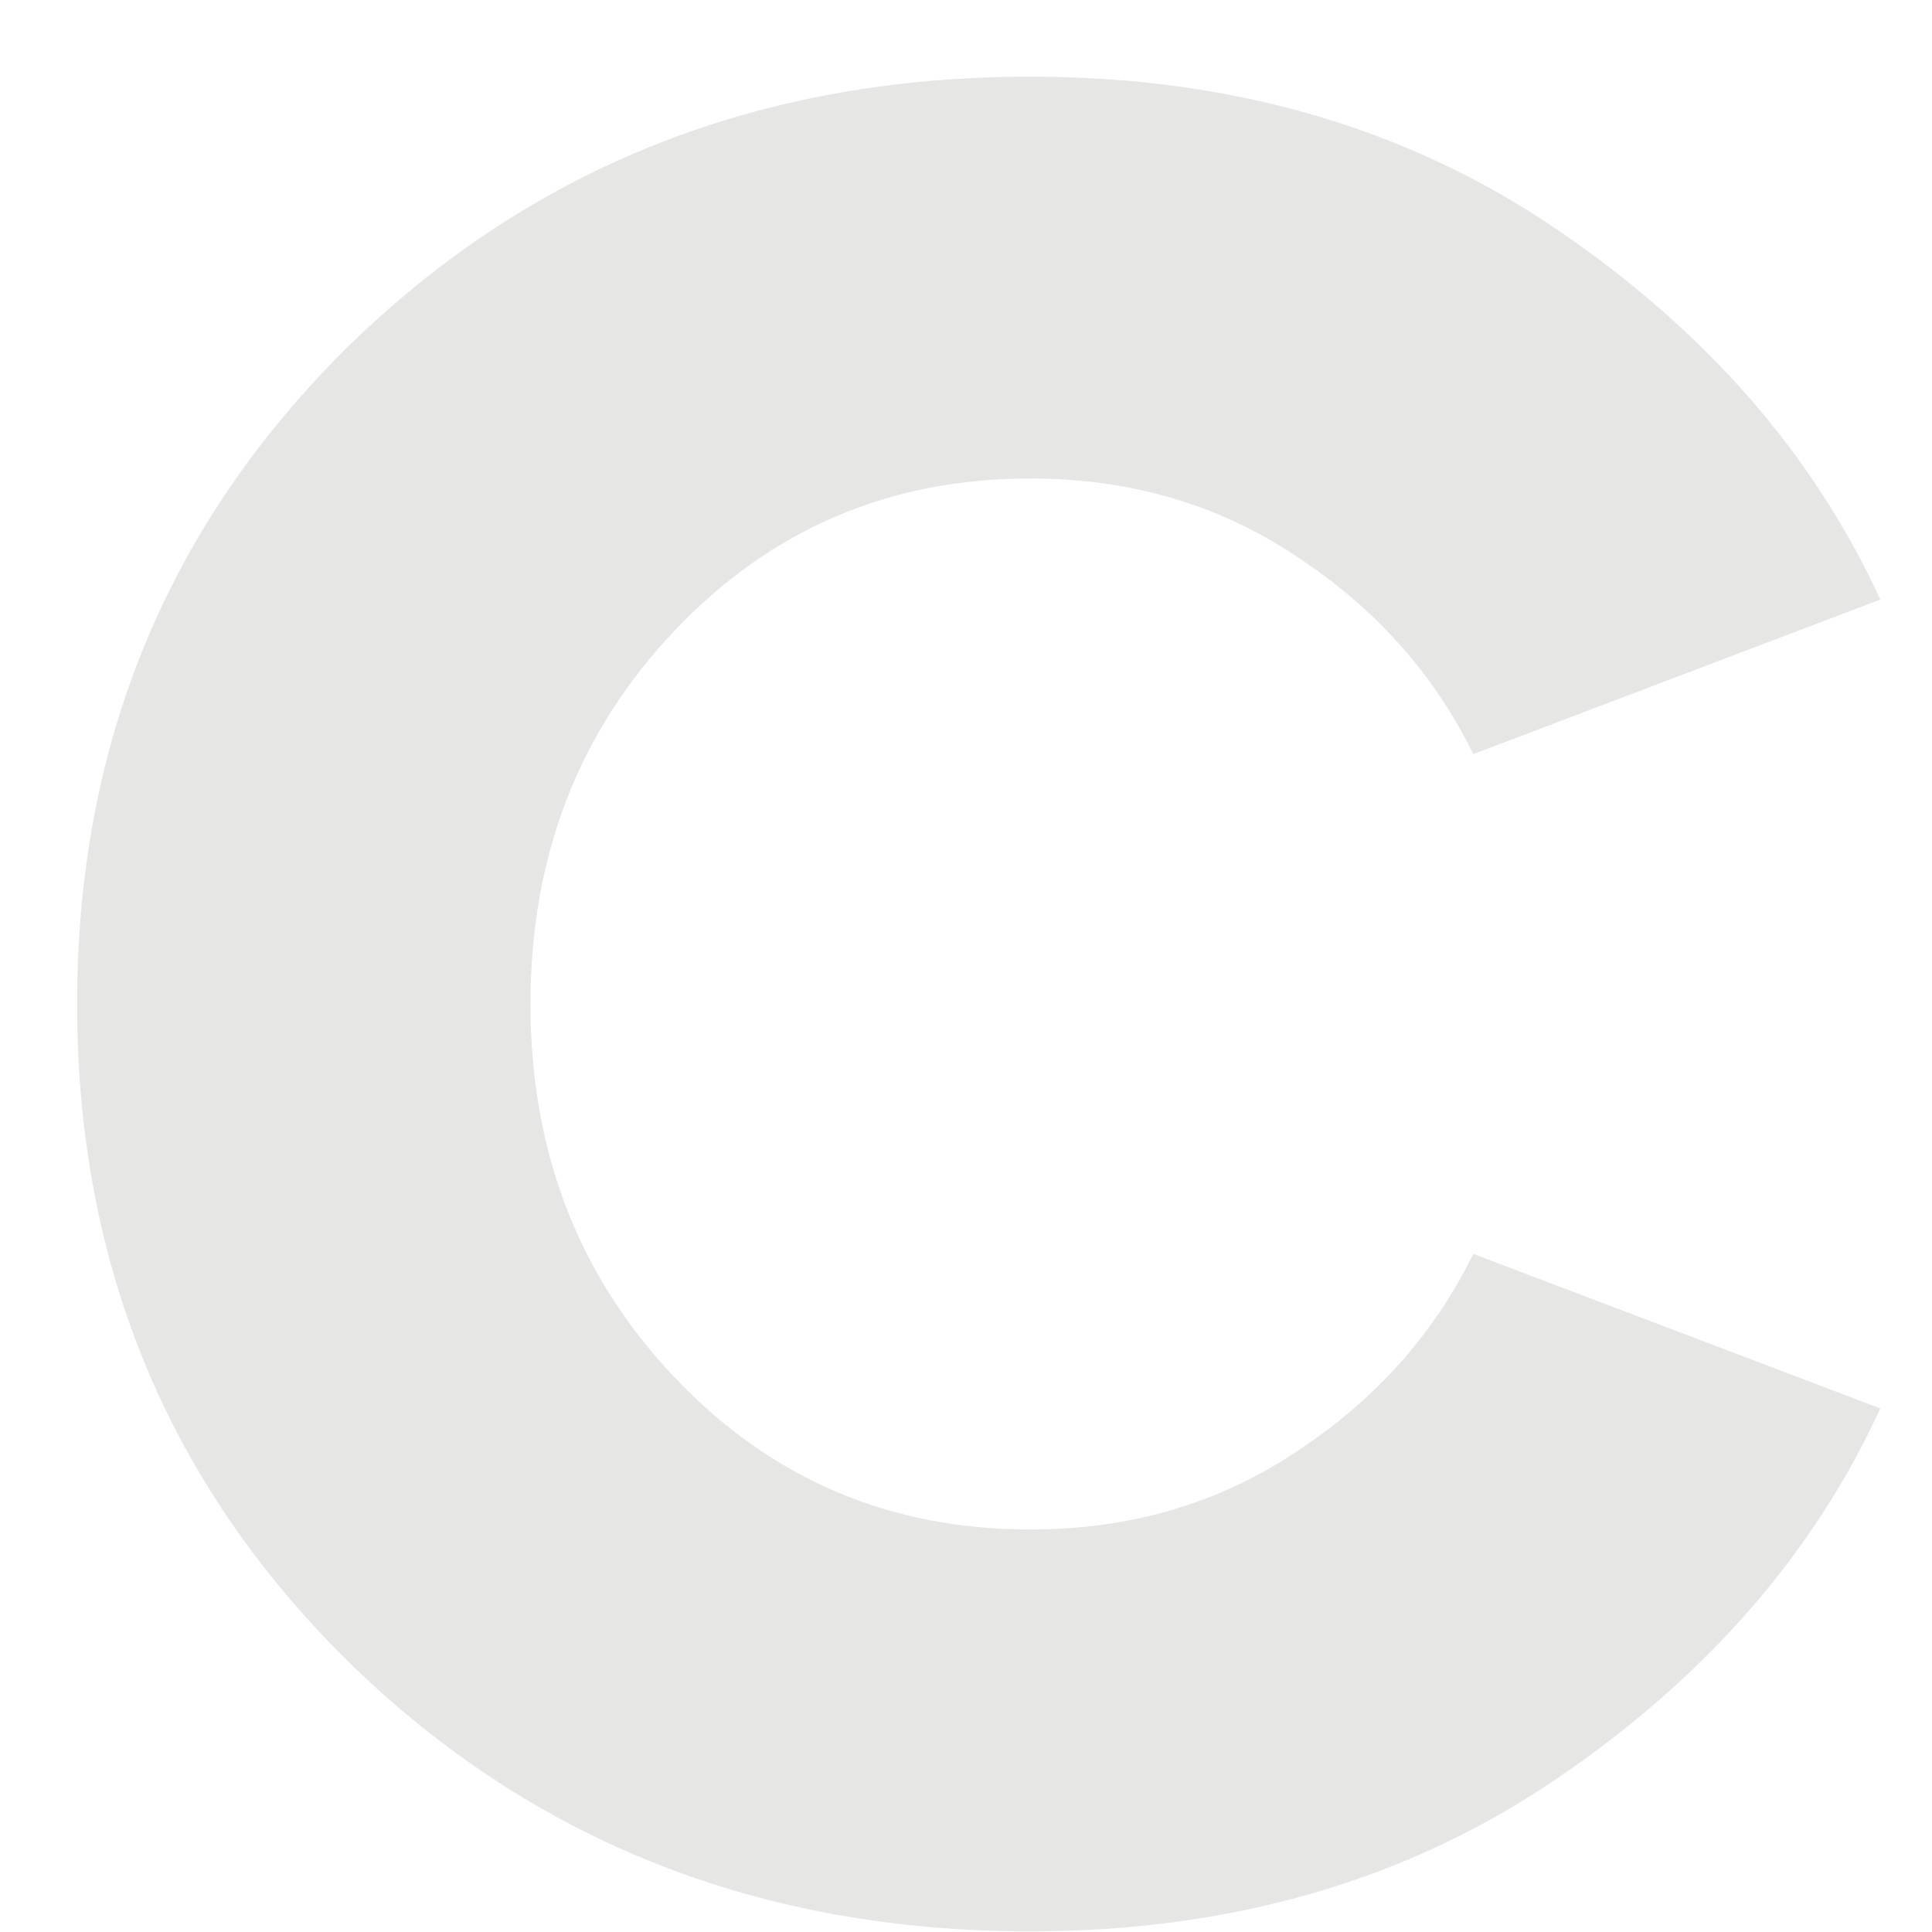 <svg width="21" height="21" viewBox="0 0 21 21" fill="none" xmlns="http://www.w3.org/2000/svg">
<path d="M3.806 18.081C1.827 16.14 0.838 13.751 0.838 10.913C0.838 8.076 1.827 5.687 3.806 3.745C5.803 1.804 8.267 0.833 11.198 0.833C13.382 0.833 15.286 1.384 16.91 2.485C18.534 3.587 19.71 4.931 20.438 6.517L16.014 8.197C15.584 7.32 14.94 6.601 14.082 6.041C13.242 5.481 12.28 5.201 11.198 5.201C9.667 5.201 8.379 5.752 7.334 6.853C6.288 7.955 5.766 9.308 5.766 10.913C5.766 12.519 6.288 13.872 7.334 14.973C8.379 16.075 9.667 16.625 11.198 16.625C12.28 16.625 13.242 16.345 14.082 15.785C14.94 15.225 15.584 14.507 16.014 13.629L20.438 15.309C19.71 16.896 18.534 18.24 16.91 19.341C15.286 20.443 13.382 20.993 11.198 20.993C8.267 20.993 5.803 20.023 3.806 18.081Z" fill="#E6E6E5"/>
</svg>
